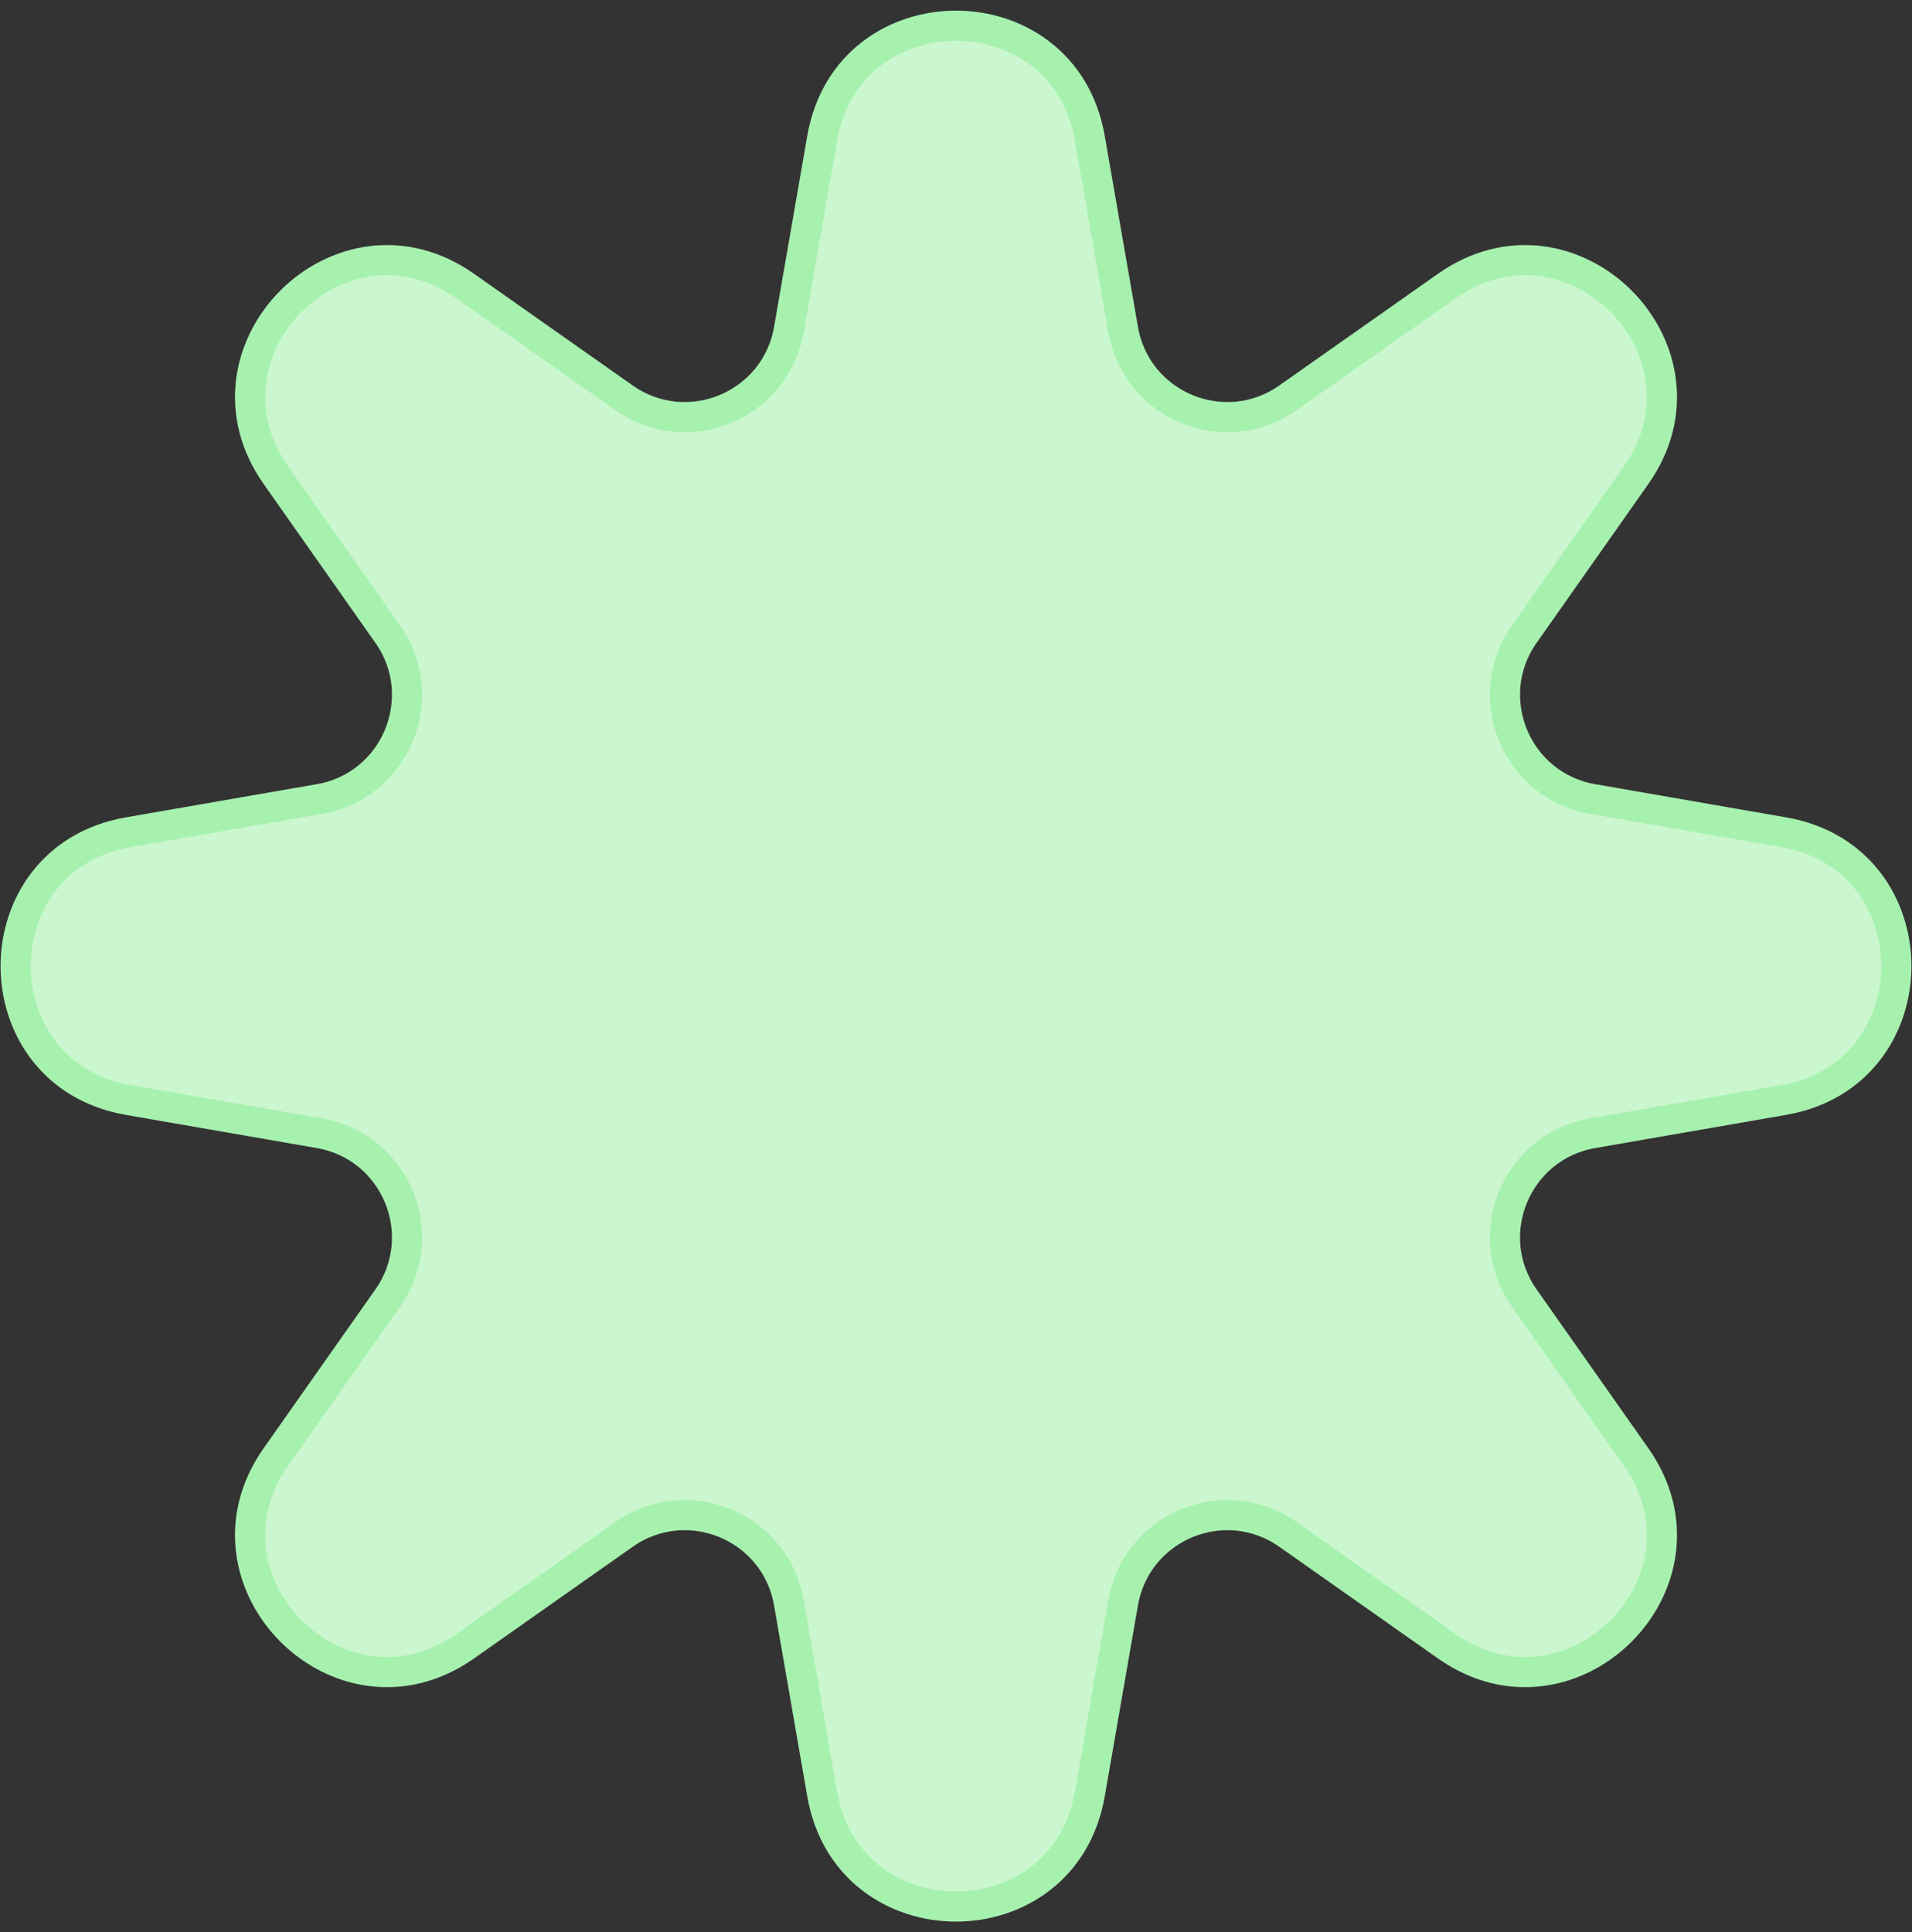 <svg width="95" height="96" viewBox="0 0 95 96" fill="none" xmlns="http://www.w3.org/2000/svg">
<rect x="0" y="0" width="95" height="96" fill="#333333" stroke="none"/>
<path id="Star 3" d="M54.15 6.872C52.854 -0.586 42.147 -0.586 40.85 6.872L39.199 16.37C38.539 20.165 34.154 21.981 31.005 19.764L23.121 14.216C16.93 9.859 9.359 17.43 13.716 23.621L19.264 31.505C21.481 34.654 19.665 39.039 15.87 39.699L6.372 41.35C-1.086 42.647 -1.086 53.353 6.372 54.65L15.87 56.301C19.665 56.961 21.481 61.346 19.264 64.496L13.716 72.379C9.359 78.57 16.93 86.141 23.121 81.784L31.005 76.236C34.154 74.019 38.539 75.835 39.199 79.63L40.85 89.128C42.147 96.586 52.853 96.586 54.15 89.128L55.802 79.63C56.461 75.835 60.846 74.019 63.995 76.236L71.879 81.784C78.07 86.141 85.641 78.57 81.284 72.379L75.736 64.496C73.519 61.346 75.335 56.961 79.13 56.301L88.628 54.65C96.086 53.353 96.086 42.647 88.628 41.35L79.13 39.699C75.335 39.039 73.519 34.654 75.736 31.505L81.284 23.621C85.641 17.43 78.07 9.859 71.879 14.216L63.995 19.764C60.846 21.981 56.461 20.165 55.802 16.37L54.15 6.872Z" fill="#CBF7D0" stroke="#A7F1AF" stroke-width="1.5"/>
</svg>
